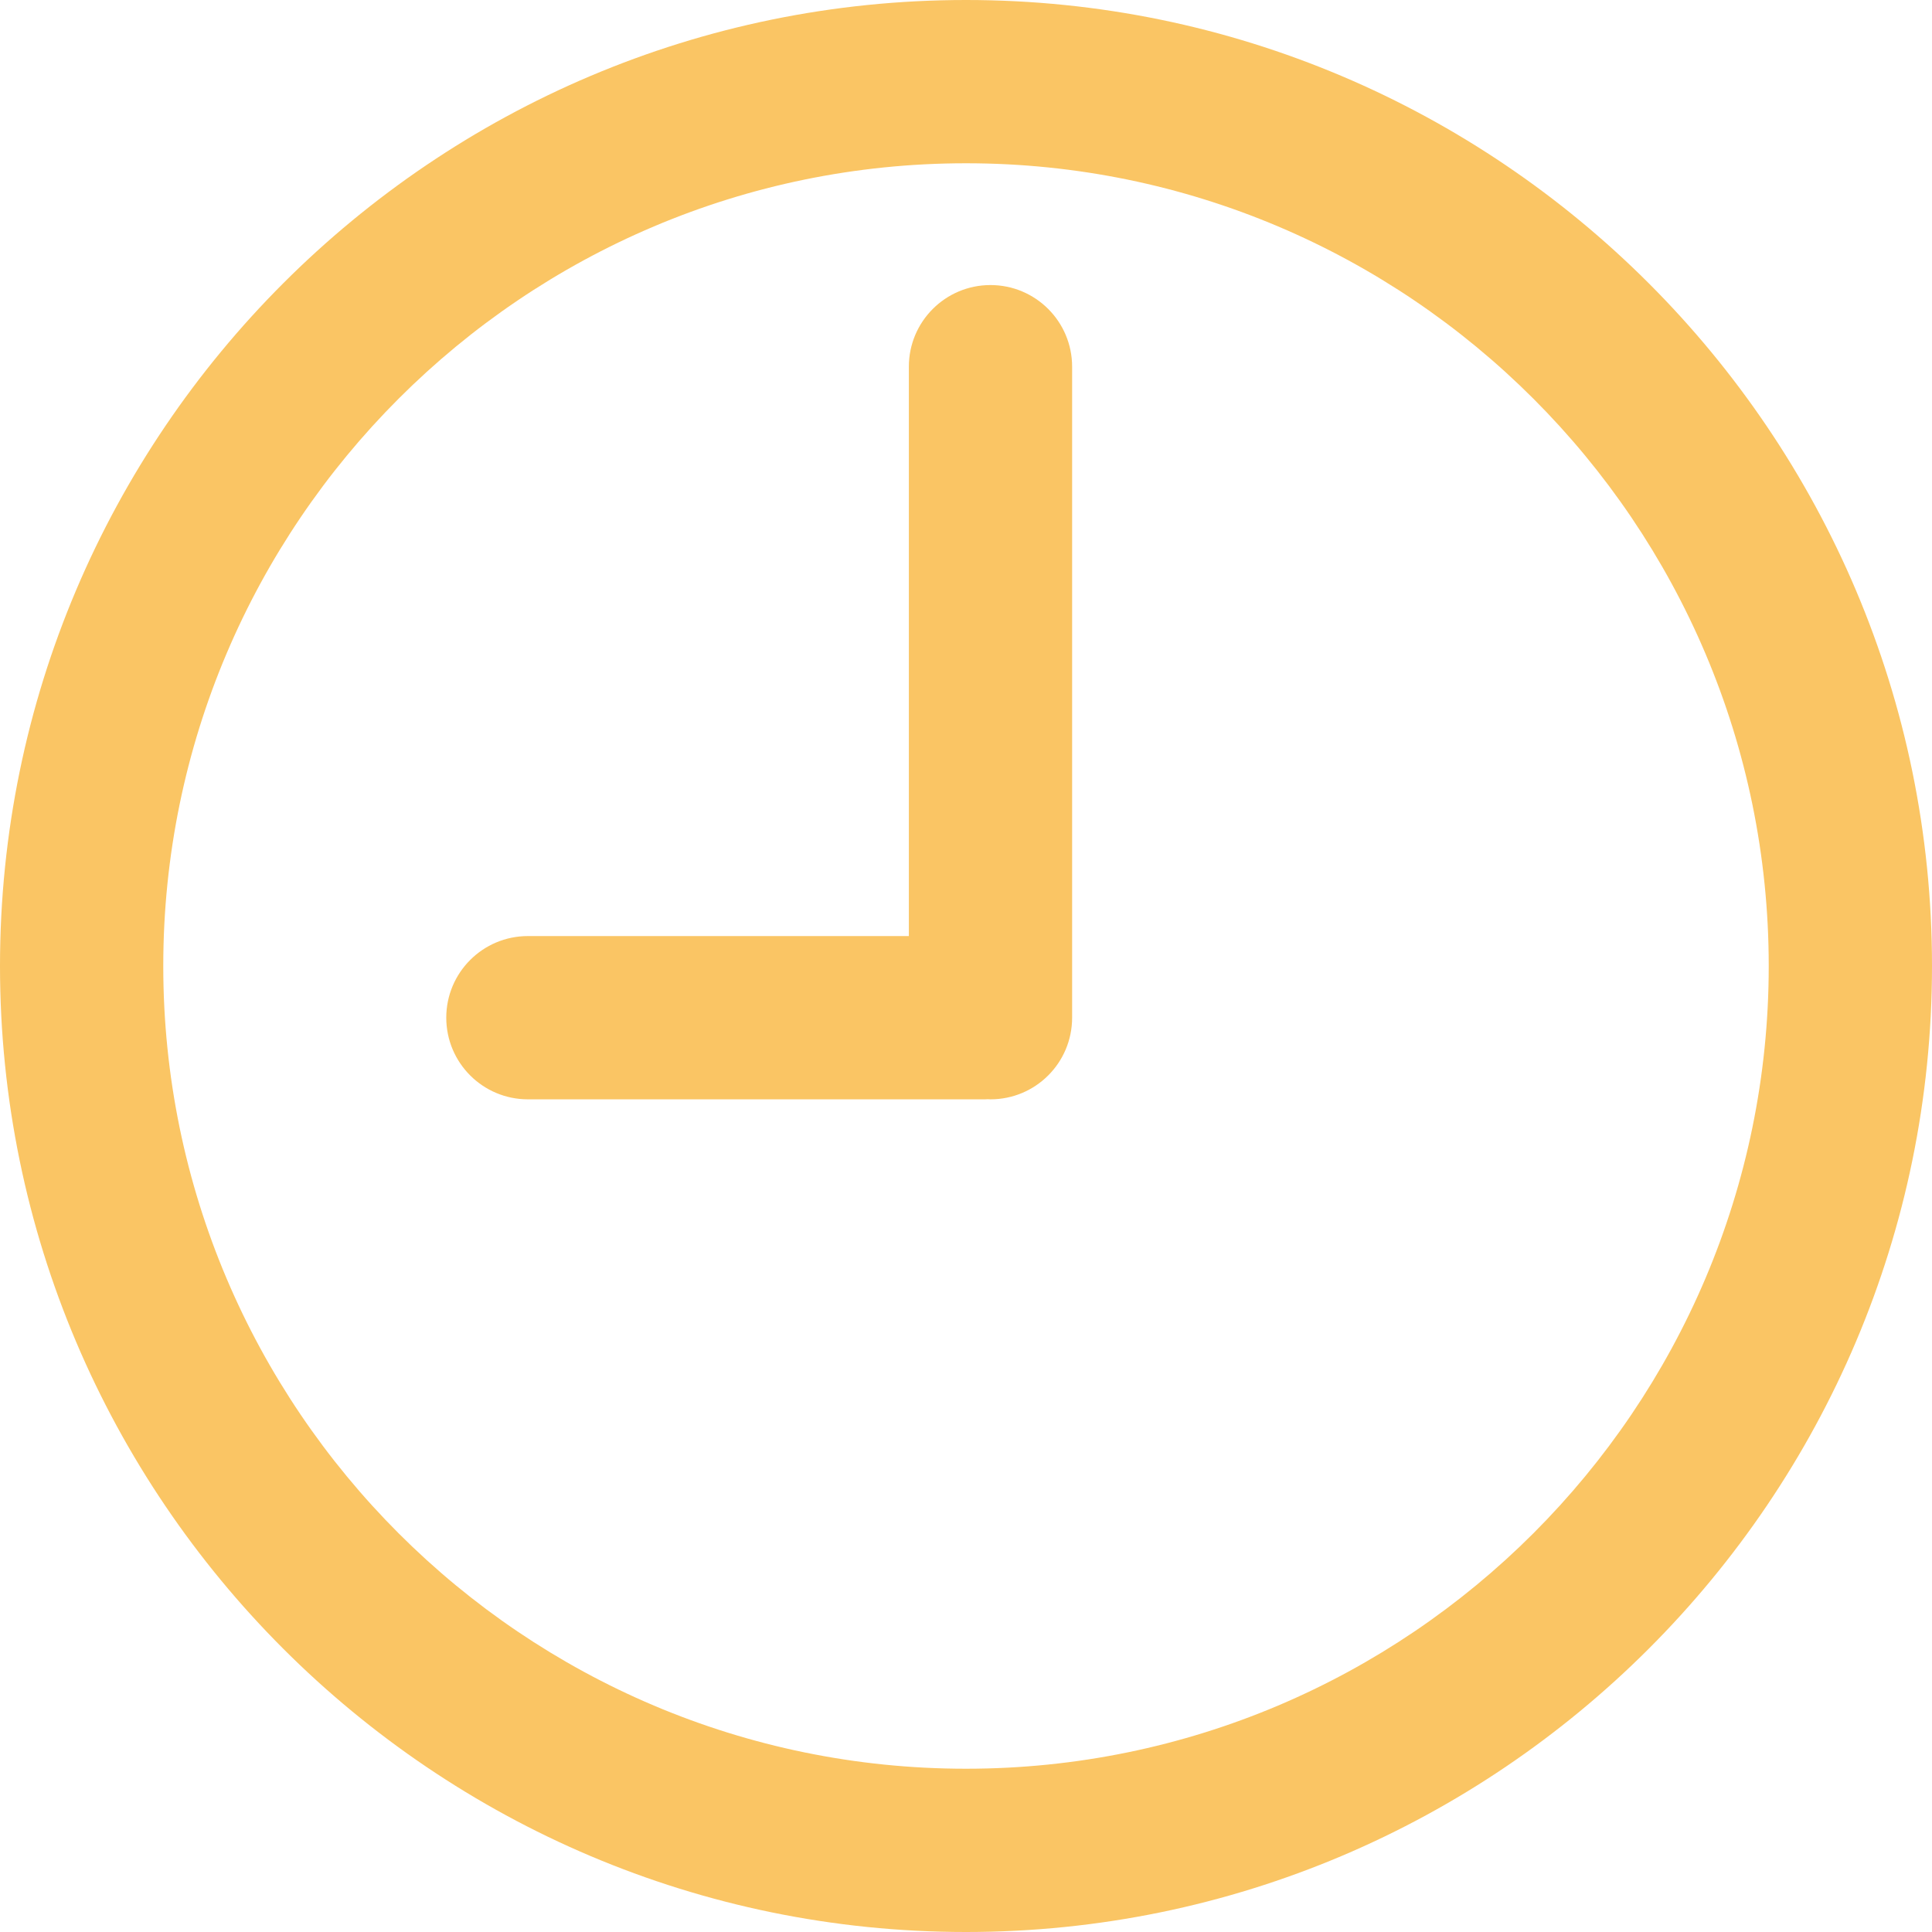 <svg xmlns="http://www.w3.org/2000/svg" version="1.1" xmlns:xlink="http://www.w3.org/1999/xlink" xmlns:svgjs="http://svgjs.com/svgjs" width="512" height="512" x="0" y="0" viewBox="0 0 512 512" style="enable-background:new 0 0 512 512" xml:space="preserve" class=""><g transform="matrix(-1,0,0,1,512,0)">
<g>
	<g>
		<path d="M256,0C114.841,0,0,114.841,0,256s114.841,256,256,256s256-114.841,256-256S397.159,0,256,0z M256,468.732
			c-117.301,0-212.732-95.431-212.732-212.732S138.699,43.268,256,43.268S468.732,138.699,468.732,256S373.301,468.732,256,468.732z
			" fill="#fac564" data-original="#000000" class=""></path>
	</g>
</g>
<g>
	<g>
		<path d="M372.101,248.068H271.144V97.176c0-11.948-9.686-21.634-21.634-21.634c-11.948,0-21.634,9.686-21.634,21.634v172.525
			c0,11.948,9.686,21.634,21.634,21.634c0.244,0,0.48-0.029,0.721-0.036c0.241,0.009,0.477,0.036,0.721,0.036h121.149
			c11.948,0,21.634-9.686,21.634-21.634S384.049,248.068,372.101,248.068z" fill="#fac564" data-original="#000000" class=""></path>
	</g>
</g>
<g>
</g>
<g>
</g>
<g>
</g>
<g>
</g>
<g>
</g>
<g>
</g>
<g>
</g>
<g>
</g>
<g>
</g>
<g>
</g>
<g>
</g>
<g>
</g>
<g>
</g>
<g>
</g>
<g>
</g>
</g></svg>